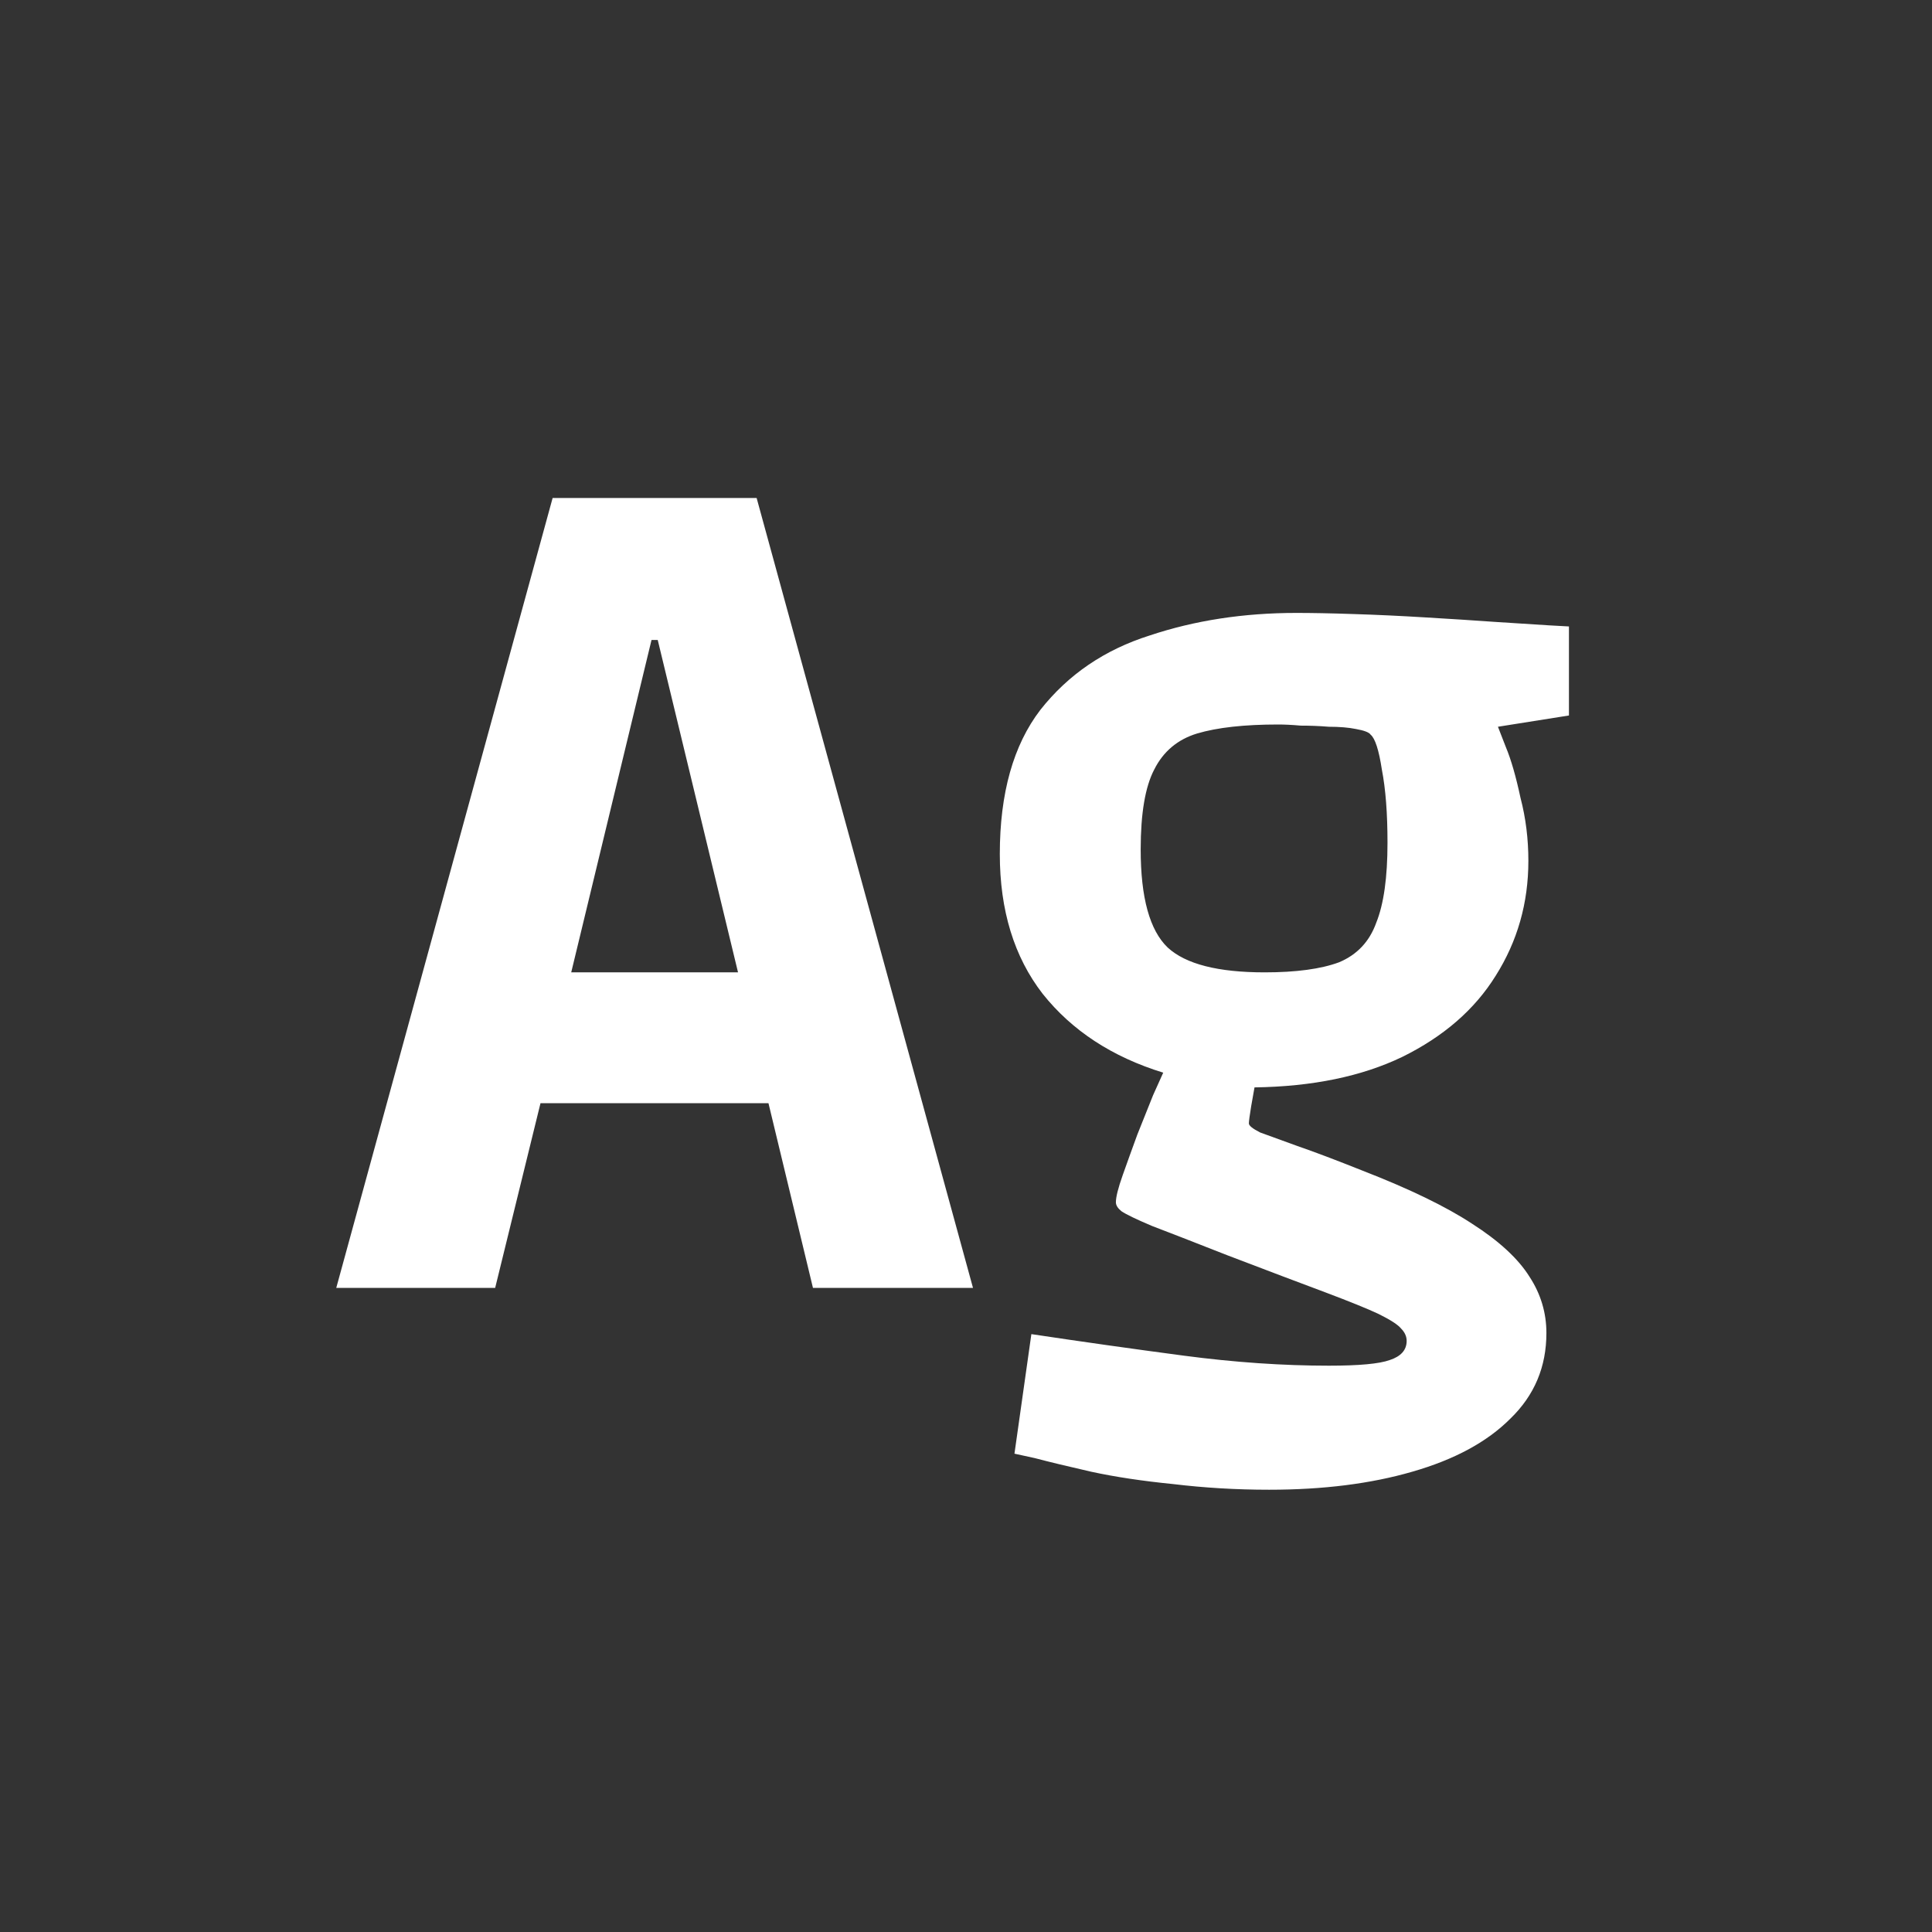 <svg width="24" height="24" viewBox="0 0 24 24" fill="none" xmlns="http://www.w3.org/2000/svg">
<rect x="0" y="0" width="24" height="24" fill="#333333" stroke="none"/>
<path d="M4.177 15.999L6.865 6.186H9.399L12.087 15.999H10.099L9.357 12.919L10.393 13.704H5.871L6.907 12.919L6.151 15.999H4.177ZM6.893 12.919L6.235 12.079H10.029L9.371 12.919L7.971 7.124L9.035 7.95H7.229L8.293 7.124L6.893 12.919ZM15.766 18.506C15.356 18.506 14.959 18.482 14.576 18.436C14.194 18.398 13.853 18.347 13.554 18.282C13.265 18.216 13.032 18.16 12.854 18.113C12.686 18.076 12.602 18.058 12.602 18.058L12.812 16.573C13.438 16.667 14.068 16.756 14.702 16.84C15.337 16.924 15.939 16.965 16.508 16.965C16.882 16.965 17.134 16.942 17.264 16.895C17.404 16.849 17.474 16.77 17.474 16.657C17.474 16.602 17.451 16.55 17.404 16.503C17.367 16.457 17.274 16.396 17.124 16.322C16.984 16.256 16.765 16.168 16.466 16.055C16.168 15.944 15.762 15.79 15.248 15.594C14.819 15.425 14.506 15.304 14.31 15.229C14.114 15.146 13.988 15.085 13.932 15.047C13.886 15.01 13.862 14.973 13.862 14.935C13.862 14.87 13.89 14.758 13.946 14.6C14.002 14.441 14.063 14.273 14.128 14.095C14.203 13.909 14.268 13.745 14.324 13.605C14.39 13.456 14.432 13.363 14.45 13.325C13.816 13.13 13.316 12.803 12.952 12.345C12.598 11.888 12.42 11.309 12.42 10.61C12.42 9.854 12.588 9.256 12.924 8.818C13.27 8.379 13.722 8.071 14.282 7.894C14.842 7.707 15.449 7.614 16.102 7.614C16.289 7.614 16.527 7.618 16.816 7.628C17.106 7.637 17.404 7.651 17.712 7.67C18.02 7.688 18.31 7.707 18.58 7.726C18.851 7.744 19.07 7.758 19.238 7.768C19.406 7.777 19.49 7.782 19.49 7.782V8.888L18.608 9.028C18.608 9.028 18.641 9.112 18.706 9.28C18.772 9.438 18.832 9.648 18.888 9.91C18.954 10.162 18.986 10.423 18.986 10.694C18.986 11.216 18.851 11.692 18.58 12.121C18.319 12.541 17.932 12.877 17.418 13.13C16.914 13.372 16.303 13.498 15.584 13.508C15.575 13.554 15.561 13.633 15.542 13.745C15.524 13.857 15.514 13.928 15.514 13.956C15.514 13.983 15.561 14.021 15.654 14.068C15.757 14.105 15.911 14.161 16.116 14.236C16.331 14.31 16.602 14.413 16.928 14.543C17.507 14.768 17.96 14.987 18.286 15.201C18.622 15.416 18.86 15.636 19 15.86C19.14 16.074 19.21 16.308 19.21 16.559C19.21 16.98 19.061 17.334 18.762 17.623C18.473 17.913 18.067 18.132 17.544 18.282C17.031 18.431 16.438 18.506 15.766 18.506ZM15.71 12.079C16.102 12.079 16.41 12.037 16.634 11.954C16.858 11.86 17.012 11.697 17.096 11.463C17.19 11.23 17.236 10.899 17.236 10.47C17.236 10.105 17.213 9.802 17.166 9.56C17.129 9.317 17.082 9.172 17.026 9.126C17.008 9.098 16.947 9.074 16.844 9.056C16.751 9.037 16.639 9.028 16.508 9.028C16.387 9.018 16.27 9.014 16.158 9.014C16.046 9.004 15.953 9 15.878 9C15.458 9 15.122 9.037 14.87 9.112C14.628 9.186 14.45 9.336 14.338 9.56C14.226 9.774 14.17 10.105 14.17 10.553C14.17 11.151 14.282 11.557 14.506 11.771C14.73 11.977 15.132 12.079 15.71 12.079Z" fill="white"/>
</svg>

